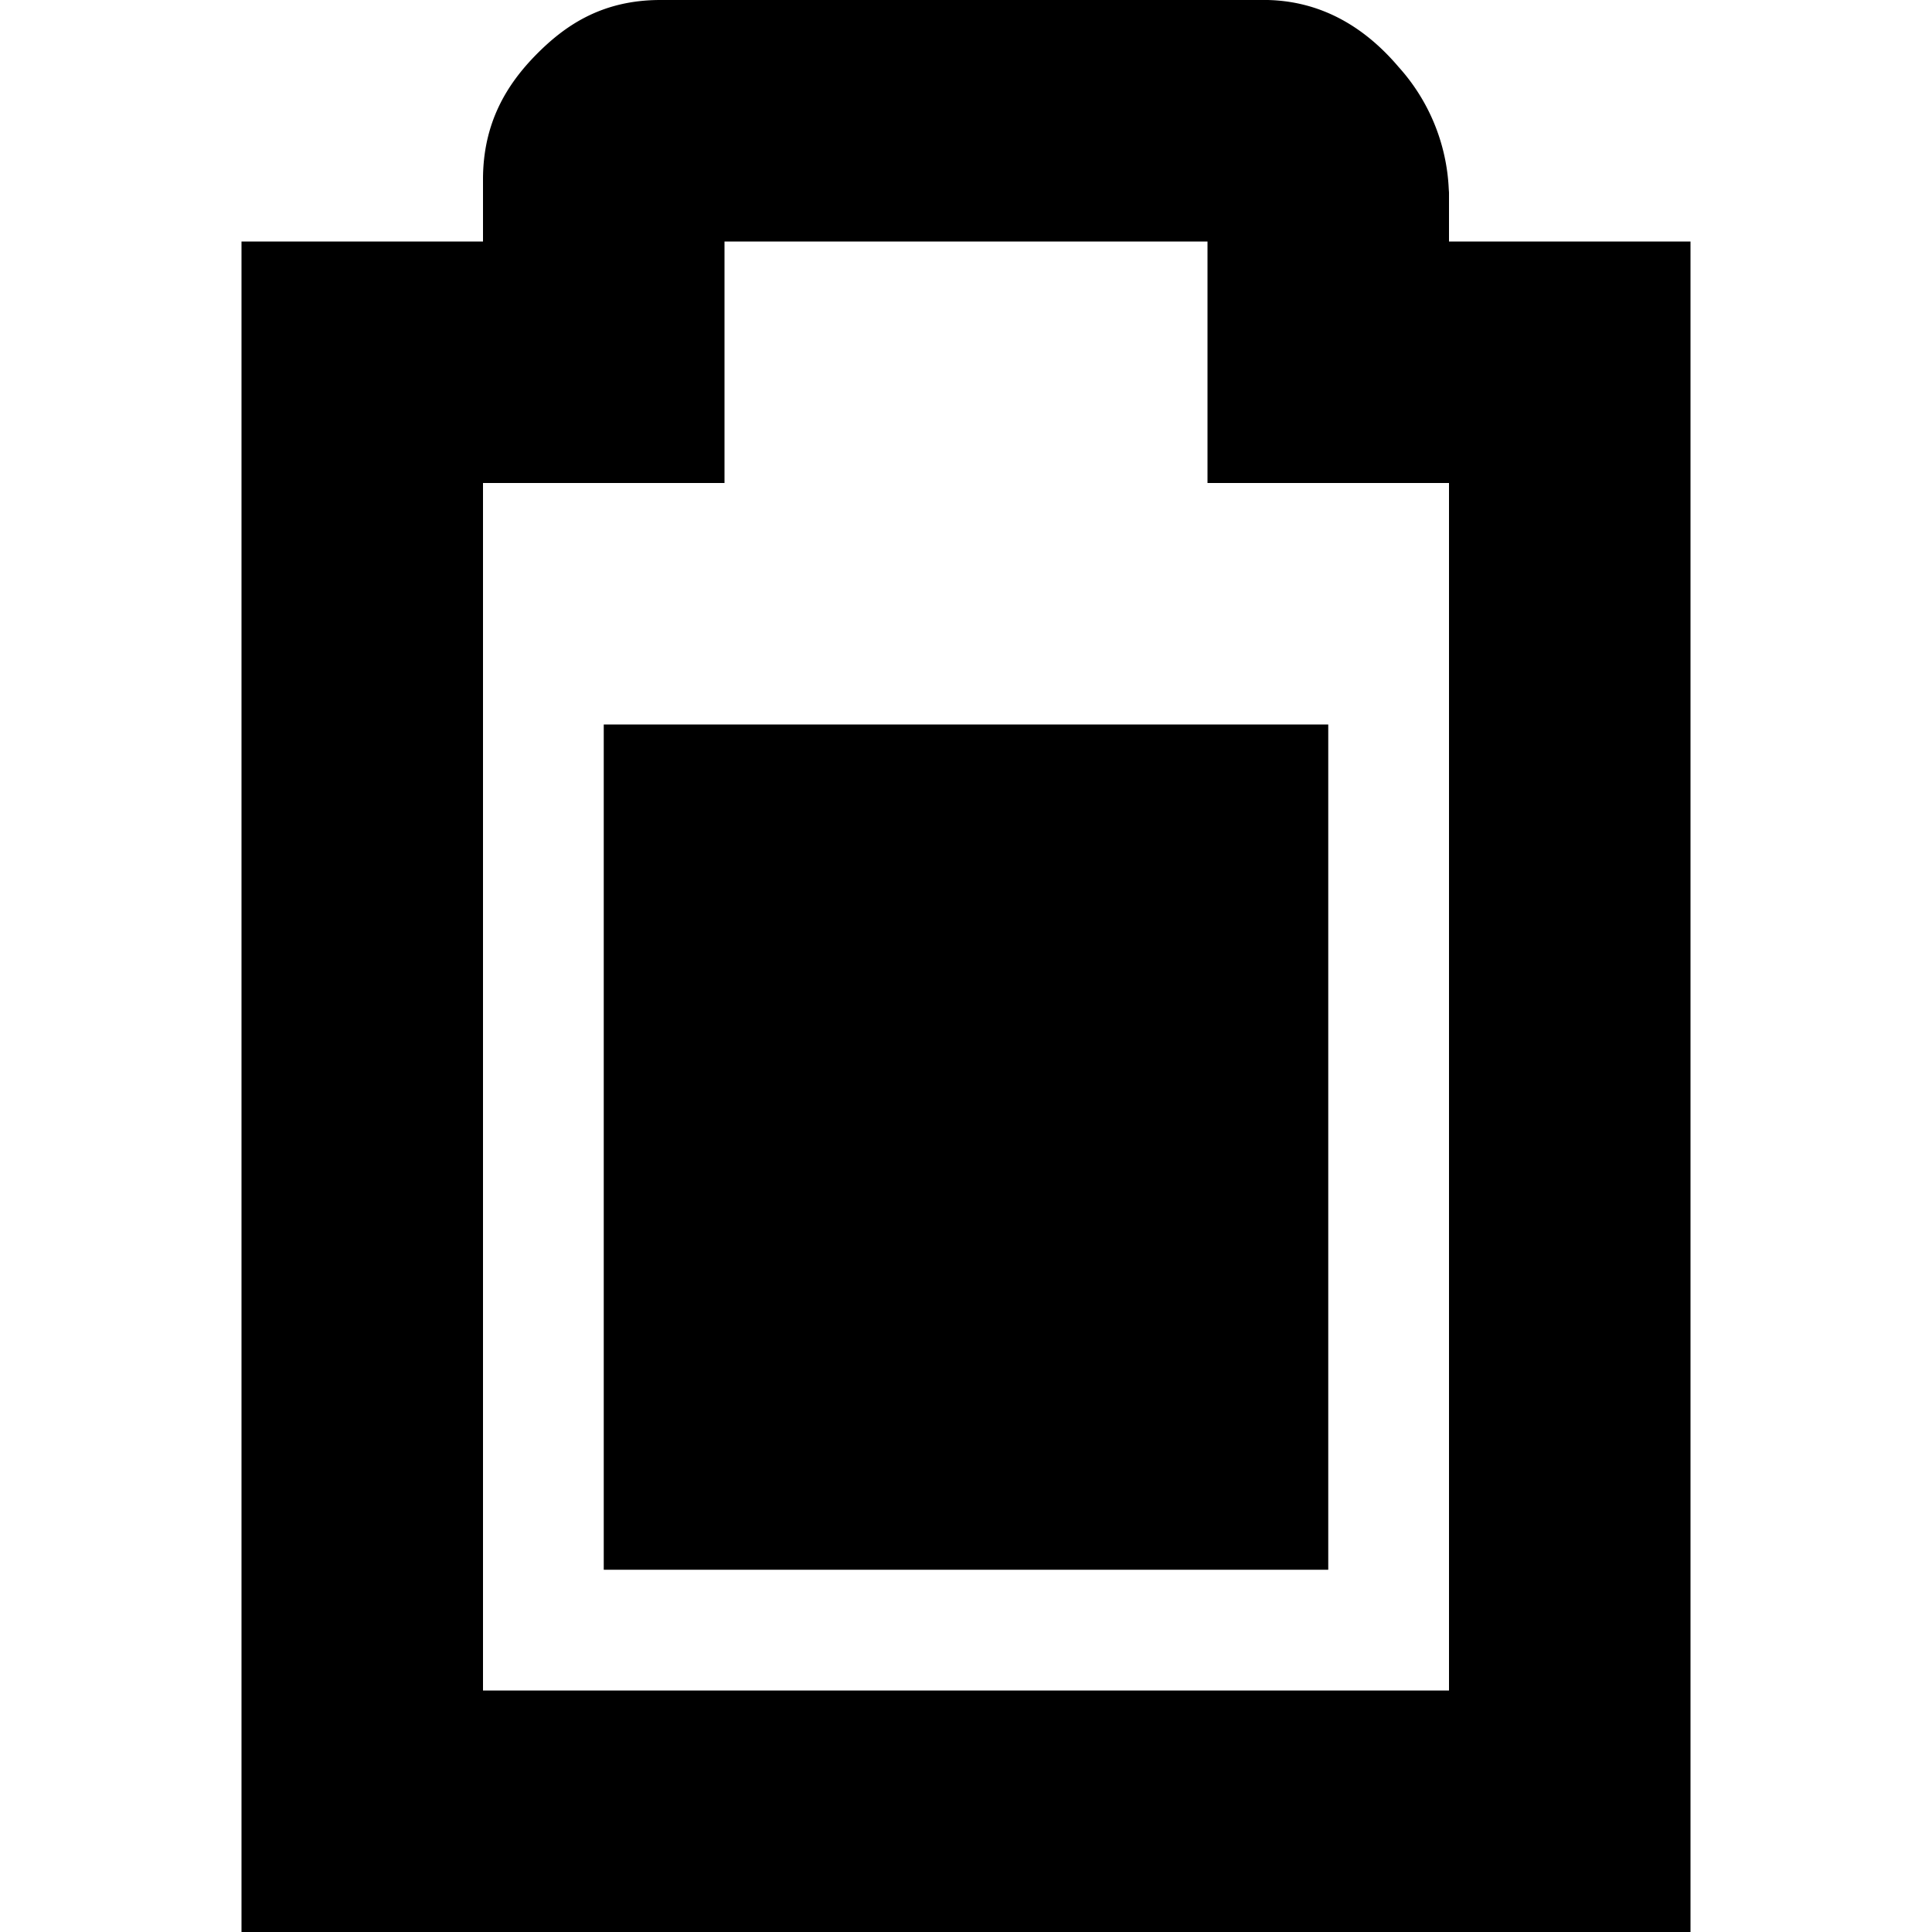 <svg xmlns="http://www.w3.org/2000/svg" width="16" height="16.001"><g fill="currentColor"><path d="M5.469 0c-.49 0-.796.216-1.032.456C4.202.696 4 1.012 4 1.486V2H2v14h12V2h-2v-.406l-.002-.028a1.616 1.616 0 00-.416-1.012c-.236-.278-.62-.584-1.2-.552L10.438 0zM6 2h4v2h2v10H4V4h2z" overflow="visible" /><path d="M5 6v7h6V6z" overflow="visible" /></g></svg>
